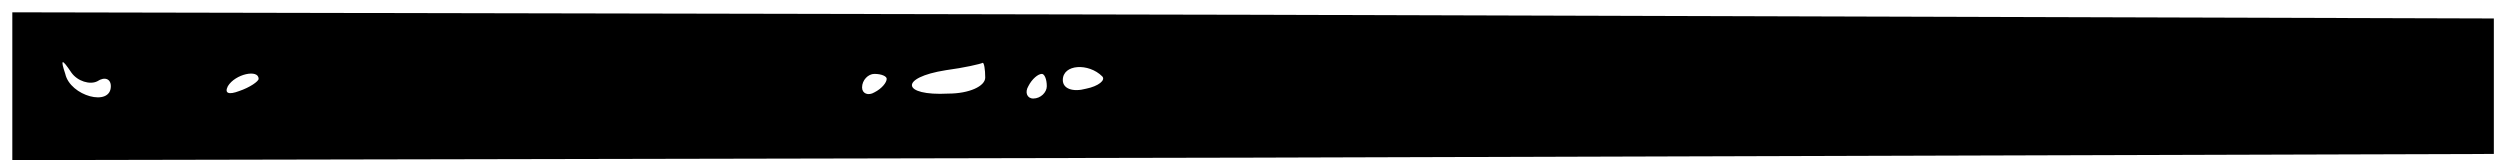 <?xml version="1.0" standalone="no"?>
<!DOCTYPE svg PUBLIC "-//W3C//DTD SVG 20010904//EN"
 "http://www.w3.org/TR/2001/REC-SVG-20010904/DTD/svg10.dtd">
<svg version="1.0" xmlns="http://www.w3.org/2000/svg"
 width="203pt" height="13pt" viewBox="0 0 203 13"
 preserveAspectRatio="xMidYMid meet">

<g transform="translate(0,13) scale(0.1,-0.1)"
fill="#000000" stroke="none">
<path d="M10 60 l0 -60 1008 2 1007 3 0 55 0 55 -1007 3 -1008 2 0 -60z m69 4
c6 4 11 2 11 -4 0 -17 -33 -8 -37 10 -4 12 -3 13 5 1 5 -7 15 -10 21 -7z m721
3 c0 -7 -13 -13 -30 -13 -38 -2 -40 13 -2 19 15 2 28 5 30 6 1 0 2 -5 2 -12z
m95 1 c3 -3 -3 -8 -13 -10 -11 -3 -19 0 -19 7 0 13 21 14 32 3z m-685 -2 c0
-2 -7 -7 -16 -10 -8 -3 -12 -2 -9 4 6 10 25 14 25 6z m510 0 c0 -3 -4 -8 -10
-11 -5 -3 -10 -1 -10 4 0 6 5 11 10 11 6 0 10 -2 10 -4z m130 -6 c0 -5 -5 -10
-11 -10 -5 0 -7 5 -4 10 3 6 8 10 11 10 2 0 4 -4 4 -10z"/>
</g>
</svg>
